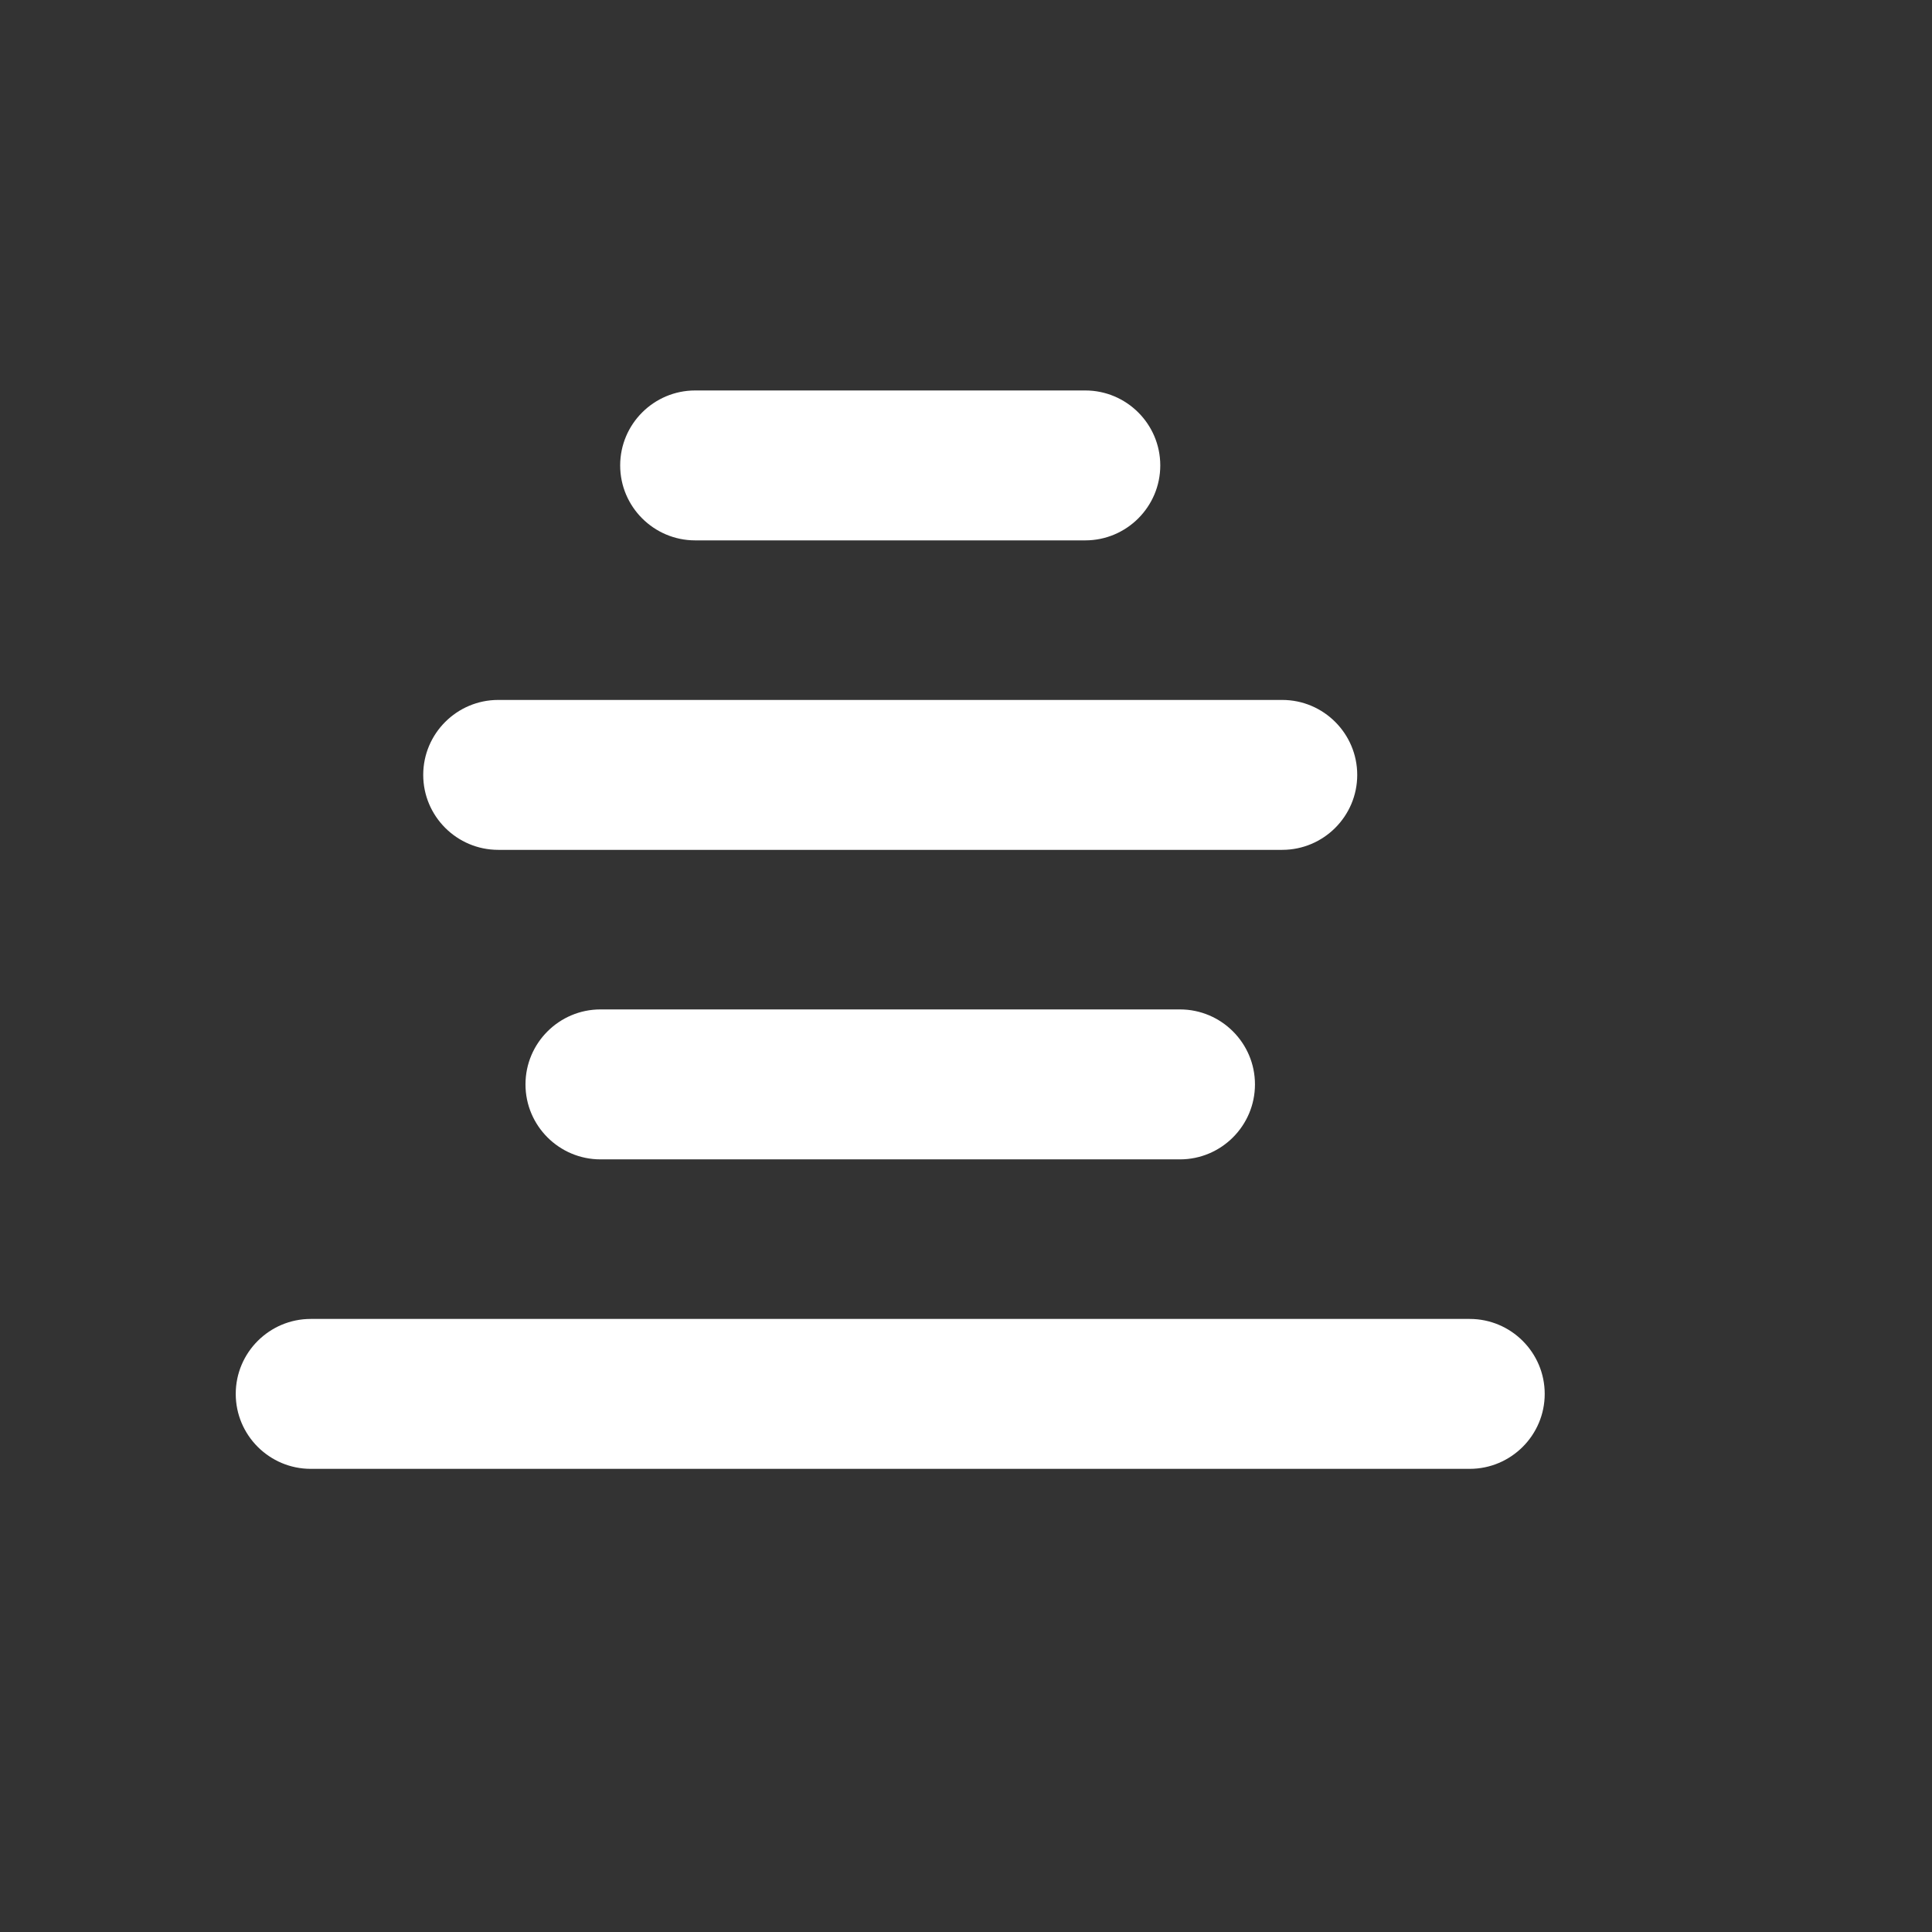 <?xml version="1.0" encoding="UTF-8" standalone="no"?>
<!DOCTYPE svg PUBLIC "-//W3C//DTD SVG 1.1//EN" "http://www.w3.org/Graphics/SVG/1.1/DTD/svg11.dtd">
<svg width="100%" height="100%" viewBox="0 0 18 18" version="1.1" xmlns="http://www.w3.org/2000/svg" xmlns:xlink="http://www.w3.org/1999/xlink" xml:space="preserve" xmlns:serif="http://www.serif.com/" style="fill-rule:evenodd;clip-rule:evenodd;stroke-linejoin:round;stroke-miterlimit:2;">
    <rect x="0" y="0" width="18" height="18" fill="#333333" stroke="none"/>
    <g transform="matrix(1,0,0,1,-1198.36,-369.948)">
        <g transform="matrix(0.941,0,0,0.941,-2532.8,-1401.29)">
            <g transform="matrix(1.045,0,0,1.045,2818.66,1324.89)">
                <rect x="1096.04" y="532.907" width="18.296" height="18.296" style="fill:white;fill-opacity:0;"/>
            </g>
            <g transform="matrix(0.375,0,0,0.375,3081.13,1529.82)">
                <path d="M2396.06,974.752L2365.46,974.752C2364.37,974.752 2363.48,975.638 2363.48,976.731C2363.48,977.823 2364.37,978.71 2365.46,978.71L2396.06,978.71C2397.15,978.71 2398.04,977.823 2398.04,976.731C2398.04,975.638 2397.15,974.752 2396.06,974.752ZM2388.41,966.58L2373.11,966.58C2372.02,966.58 2371.13,967.467 2371.13,968.559C2371.13,969.652 2372.02,970.539 2373.11,970.539L2388.41,970.539C2389.5,970.539 2390.39,969.652 2390.39,968.559C2390.39,967.467 2389.5,966.58 2388.41,966.58ZM2391.11,958.409L2370.41,958.409C2369.32,958.409 2368.43,959.296 2368.43,960.388C2368.43,961.48 2369.32,962.367 2370.41,962.367L2391.11,962.367C2392.2,962.367 2393.09,961.48 2393.09,960.388C2393.09,959.296 2392.2,958.409 2391.11,958.409ZM2385.91,950.238L2375.61,950.238C2374.52,950.238 2373.63,951.125 2373.63,952.217C2373.63,953.309 2374.52,954.196 2375.61,954.196L2385.91,954.196C2387,954.196 2387.89,953.309 2387.89,952.217C2387.89,951.125 2387,950.238 2385.91,950.238Z" style="fill:white;"/>
            </g>
        </g>
    </g>
</svg>
